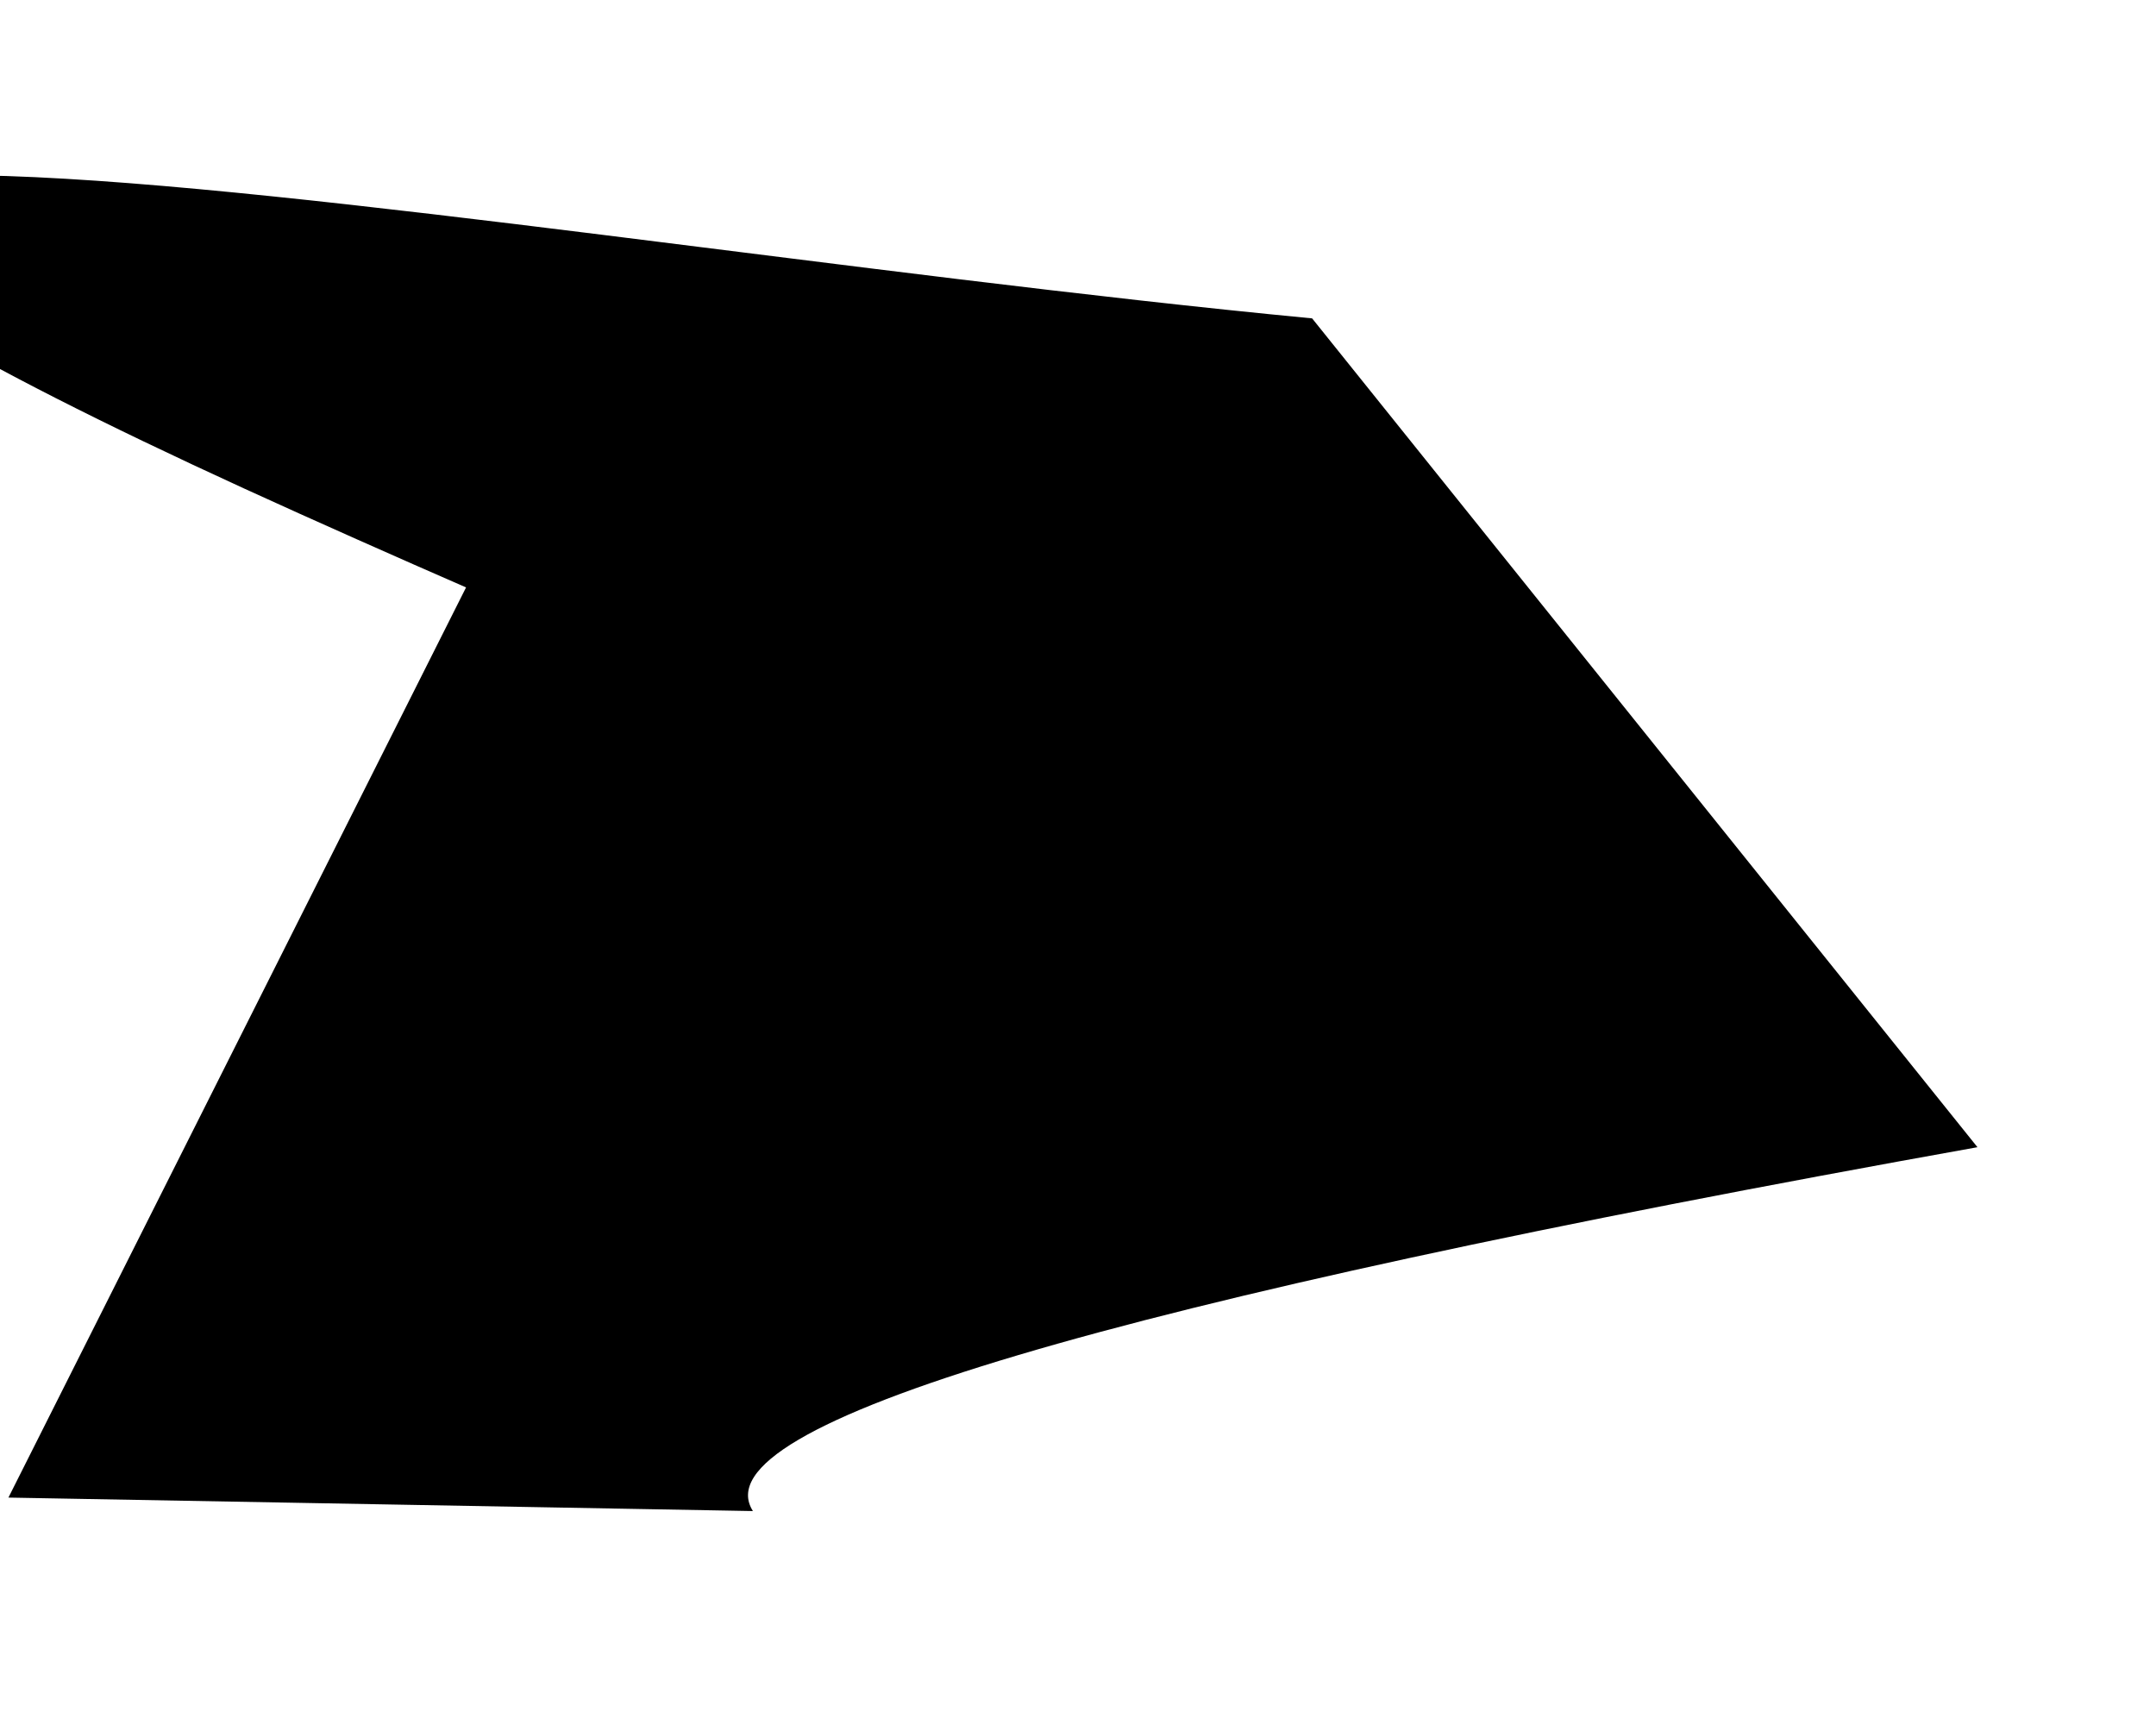 <?xml version="1.0" encoding="utf-8" ?>
<svg baseProfile="tiny" height="1024" version="1.2" width="1280" xmlns="http://www.w3.org/2000/svg" xmlns:ev="http://www.w3.org/2001/xml-events" xmlns:xlink="http://www.w3.org/1999/xlink"><defs /><path d="M 5 889 L 356 191 C 1273 693 910 634 178 305 S 246 138 779 189 L 1174 681 Q 398 820 447 897" /></svg>